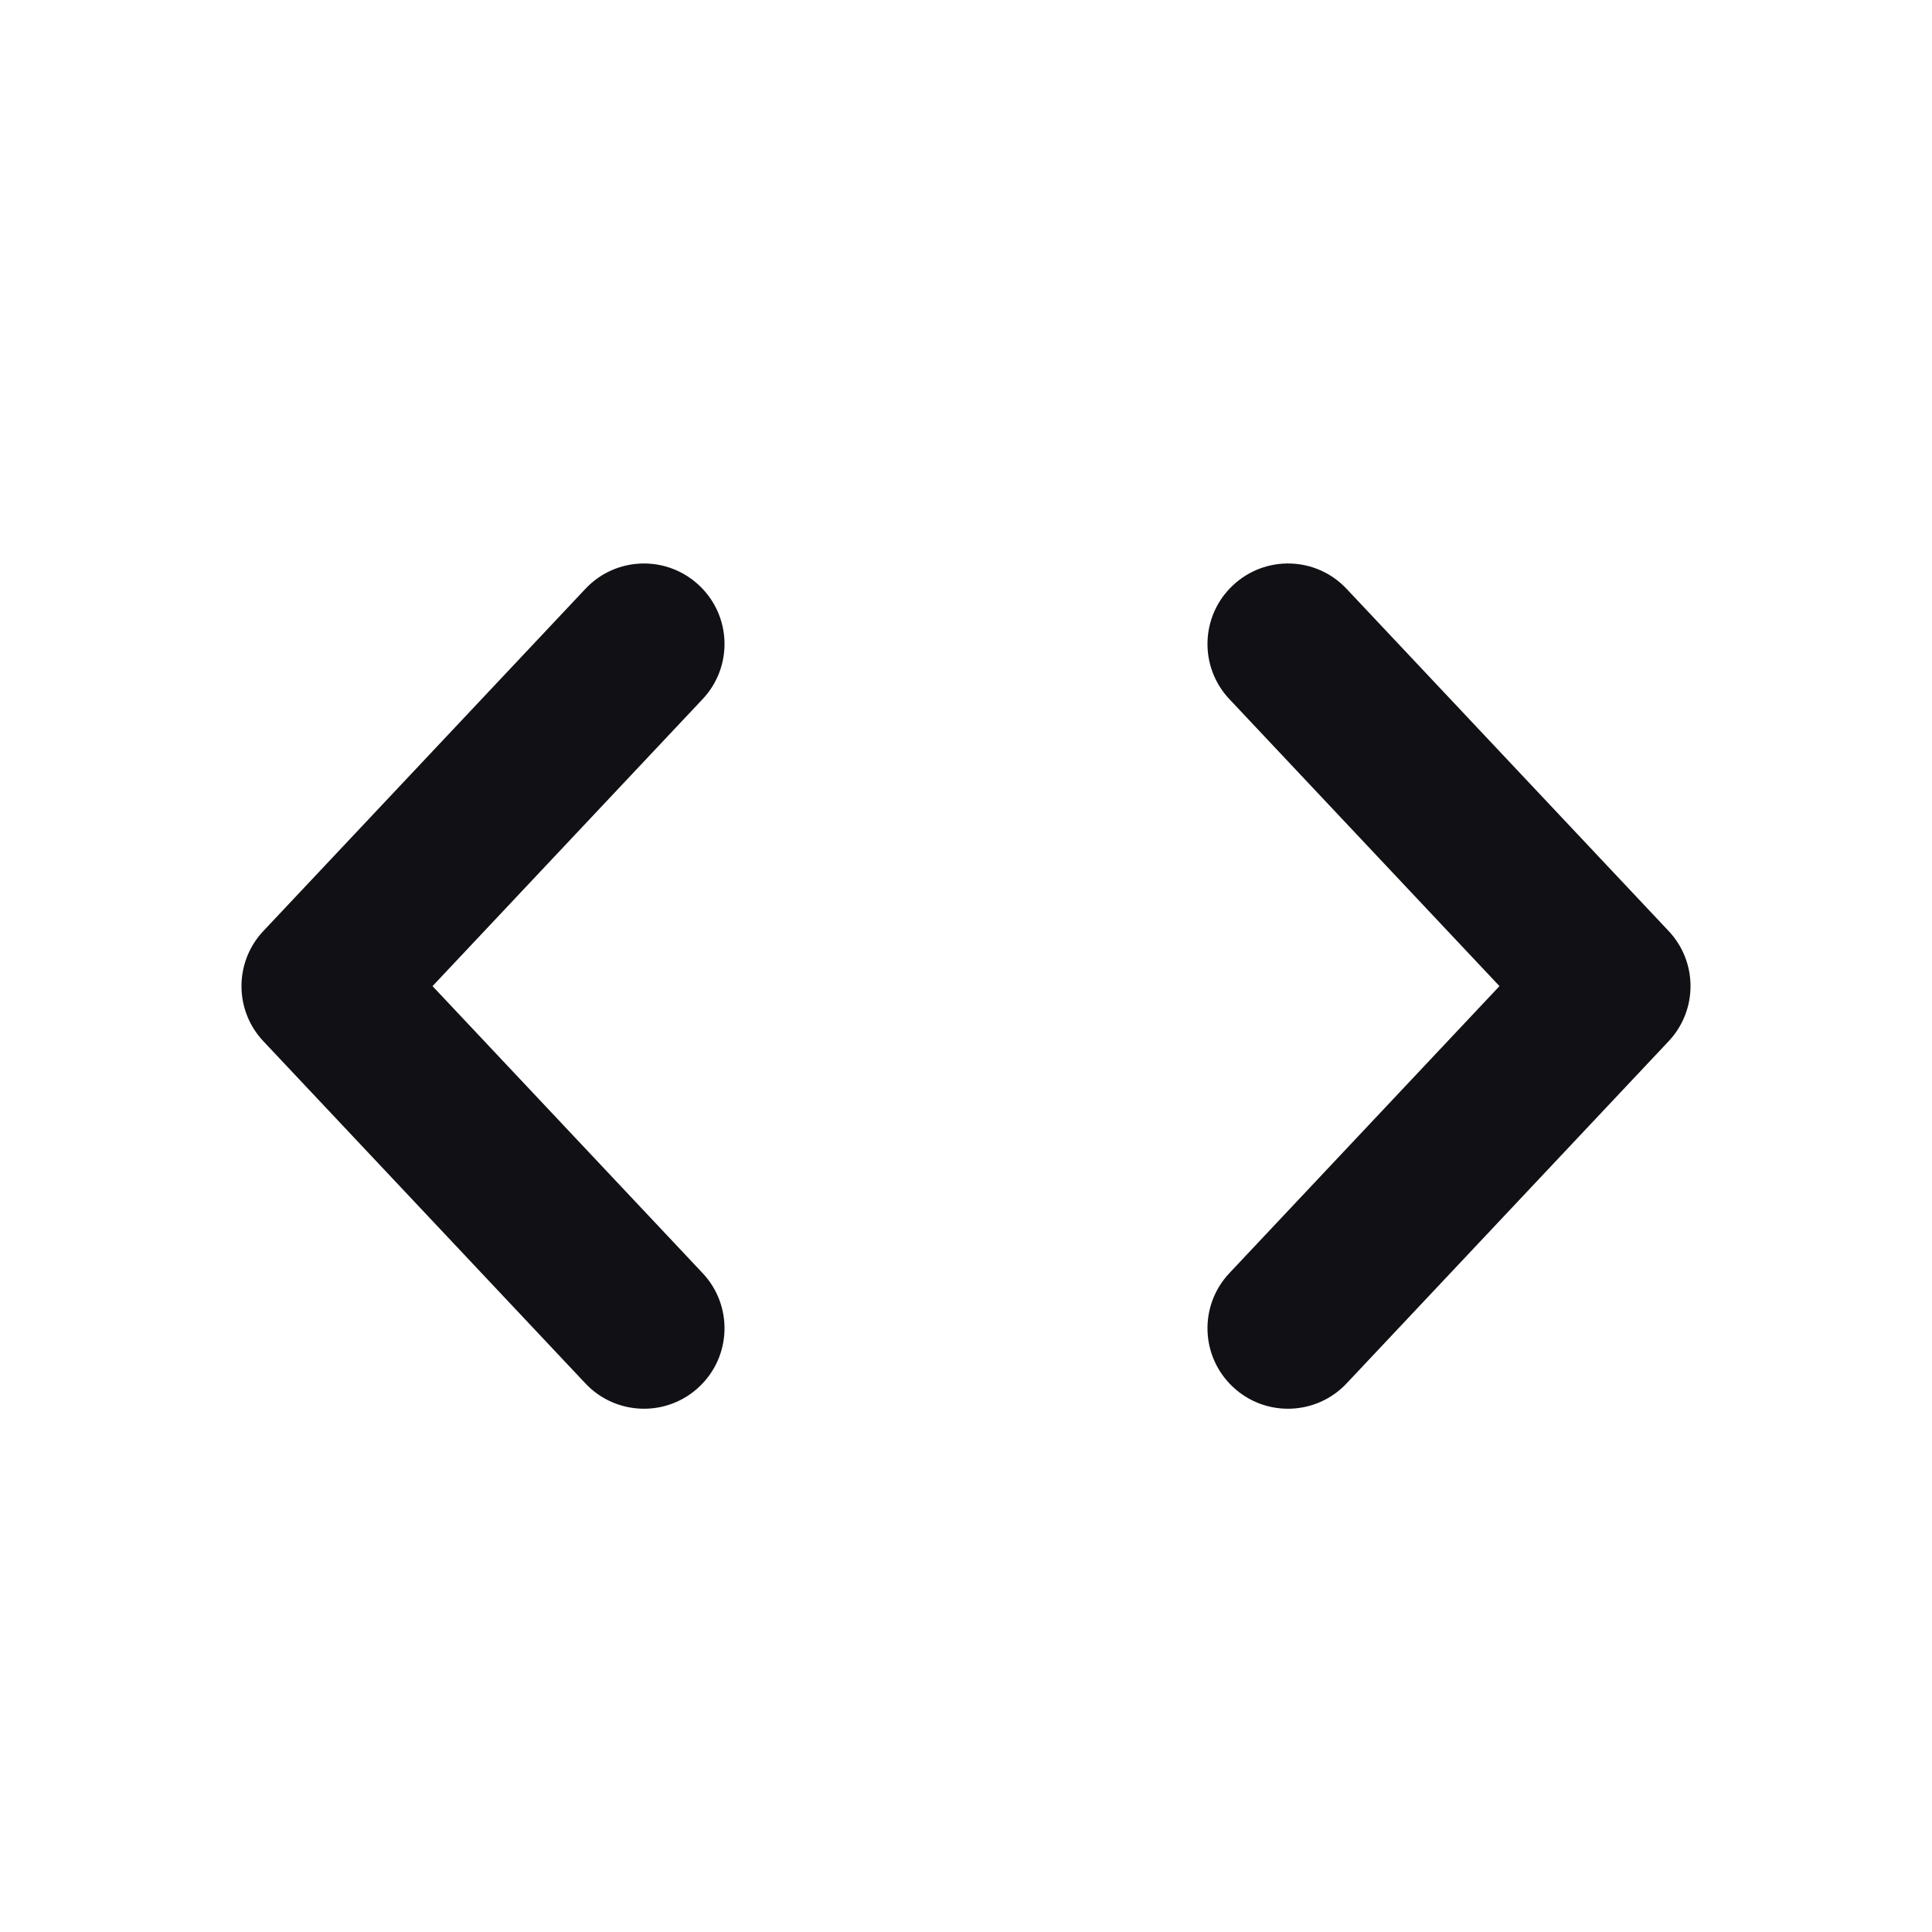 <svg width="24" height="24" viewBox="0 0 24 24" fill="none" xmlns="http://www.w3.org/2000/svg">
<g id="Property 2=Code">
<path id="Combined Shape" fill-rule="evenodd" clip-rule="evenodd" d="M8.685 7.272C9.088 7.65 9.107 8.283 8.728 8.685L5.373 12.25L8.728 15.815C9.107 16.217 9.088 16.85 8.685 17.228C8.283 17.607 7.65 17.587 7.272 17.185L3.272 12.935C2.909 12.55 2.909 11.95 3.272 11.565L7.272 7.315C7.65 6.912 8.283 6.893 8.685 7.272ZM15.315 7.272C14.912 7.65 14.893 8.283 15.272 8.685L18.627 12.25L15.272 15.815C14.893 16.217 14.912 16.85 15.315 17.228C15.717 17.607 16.35 17.587 16.728 17.185L20.728 12.935C21.091 12.55 21.091 11.95 20.728 11.565L16.728 7.315C16.35 6.912 15.717 6.893 15.315 7.272Z" fill="#111014"/>
</g>
</svg>
